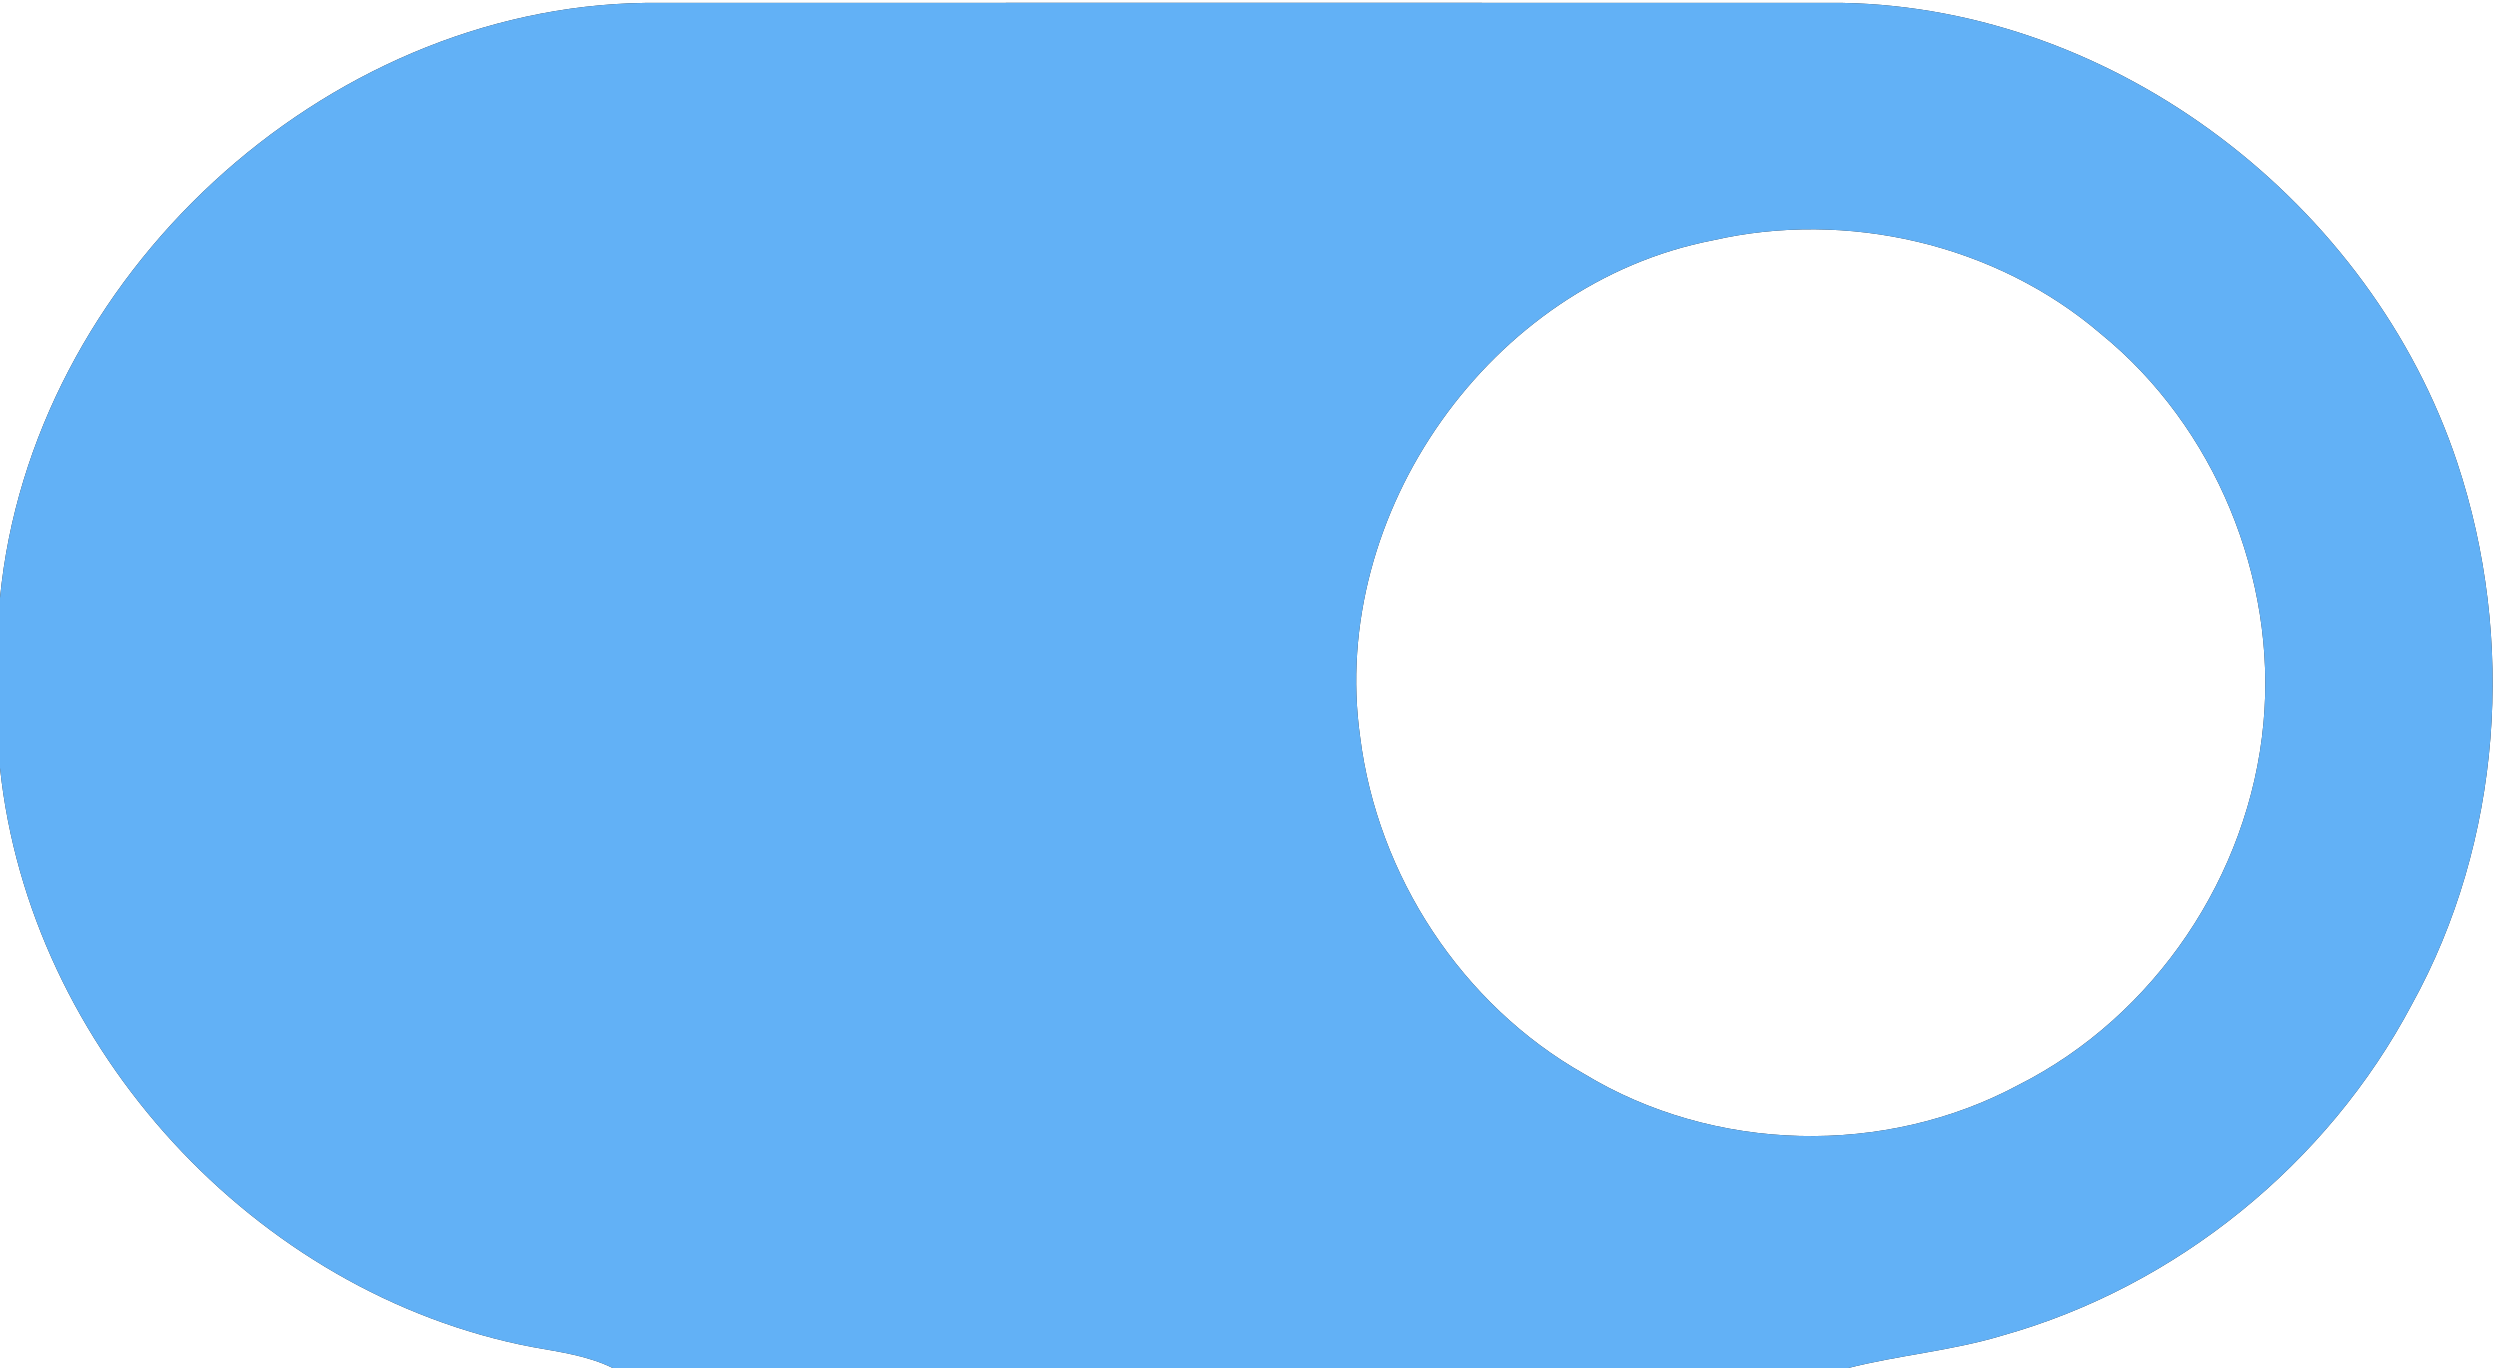 <?xml version="1.0" encoding="UTF-8" ?>
<!DOCTYPE svg PUBLIC "-//W3C//DTD SVG 1.1//EN" "http://www.w3.org/Graphics/SVG/1.1/DTD/svg11.dtd">
<svg width="190pt" height="104pt" viewBox="0 0 190 104" version="1.1" xmlns="http://www.w3.org/2000/svg">
<rect x="0" y="0" width="190" height="104" fill="#333333" stroke="none"/>
<g id="#ffffffff">
<path fill="#ffffff" opacity="1.00" d=" M 0.00 0.00 L 190.00 0.00 L 190.00 104.00 L 140.34 104.00 C 144.26 102.99 148.33 102.67 152.21 101.49 C 165.40 97.78 176.88 88.46 183.29 76.36 C 190.17 63.92 191.21 48.58 186.75 35.16 C 180.21 15.49 160.89 0.62 140.05 0.22 C 109.71 0.21 79.36 0.21 49.02 0.22 C 24.56 0.57 2.36 21.10 0.00 45.44 L 0.00 0.00 Z" />
<path fill="#ffffff" opacity="1.00" d=" M 130.15 18.27 C 140.37 15.93 151.68 18.53 159.67 25.38 C 168.32 32.42 173.06 43.91 172.02 54.99 C 170.95 66.52 163.76 77.23 153.42 82.45 C 143.24 87.92 130.26 87.61 120.38 81.61 C 111.10 76.36 104.68 66.54 103.37 55.99 C 100.99 39.01 113.29 21.55 130.15 18.27 Z" />
<path fill="#ffffff" opacity="1.00" d=" M 0.00 58.36 C 2.24 79.66 19.40 98.32 40.42 102.37 C 42.53 102.75 44.69 103.03 46.63 104.00 L 0.00 104.00 L 0.00 58.36 Z" />
</g>
<g id="#62b1f6ff">
<path fill="#62b1f6" opacity="1.00" d=" M 0.00 45.44 C 2.36 21.10 24.56 0.57 49.02 0.22 C 79.36 0.21 109.71 0.21 140.05 0.22 C 160.89 0.62 180.21 15.49 186.75 35.16 C 191.21 48.58 190.17 63.92 183.29 76.36 C 176.88 88.46 165.40 97.78 152.21 101.49 C 148.33 102.67 144.26 102.99 140.34 104.00 L 46.63 104.00 C 44.69 103.03 42.53 102.75 40.42 102.37 C 19.40 98.32 2.24 79.66 0.00 58.36 L 0.00 45.44 M 130.15 18.27 C 113.29 21.55 100.99 39.01 103.37 55.99 C 104.68 66.54 111.10 76.36 120.38 81.61 C 130.26 87.61 143.24 87.92 153.42 82.45 C 163.76 77.23 170.95 66.52 172.02 54.99 C 173.06 43.91 168.32 32.42 159.67 25.38 C 151.68 18.53 140.37 15.93 130.15 18.27 Z" />
</g>
</svg>
